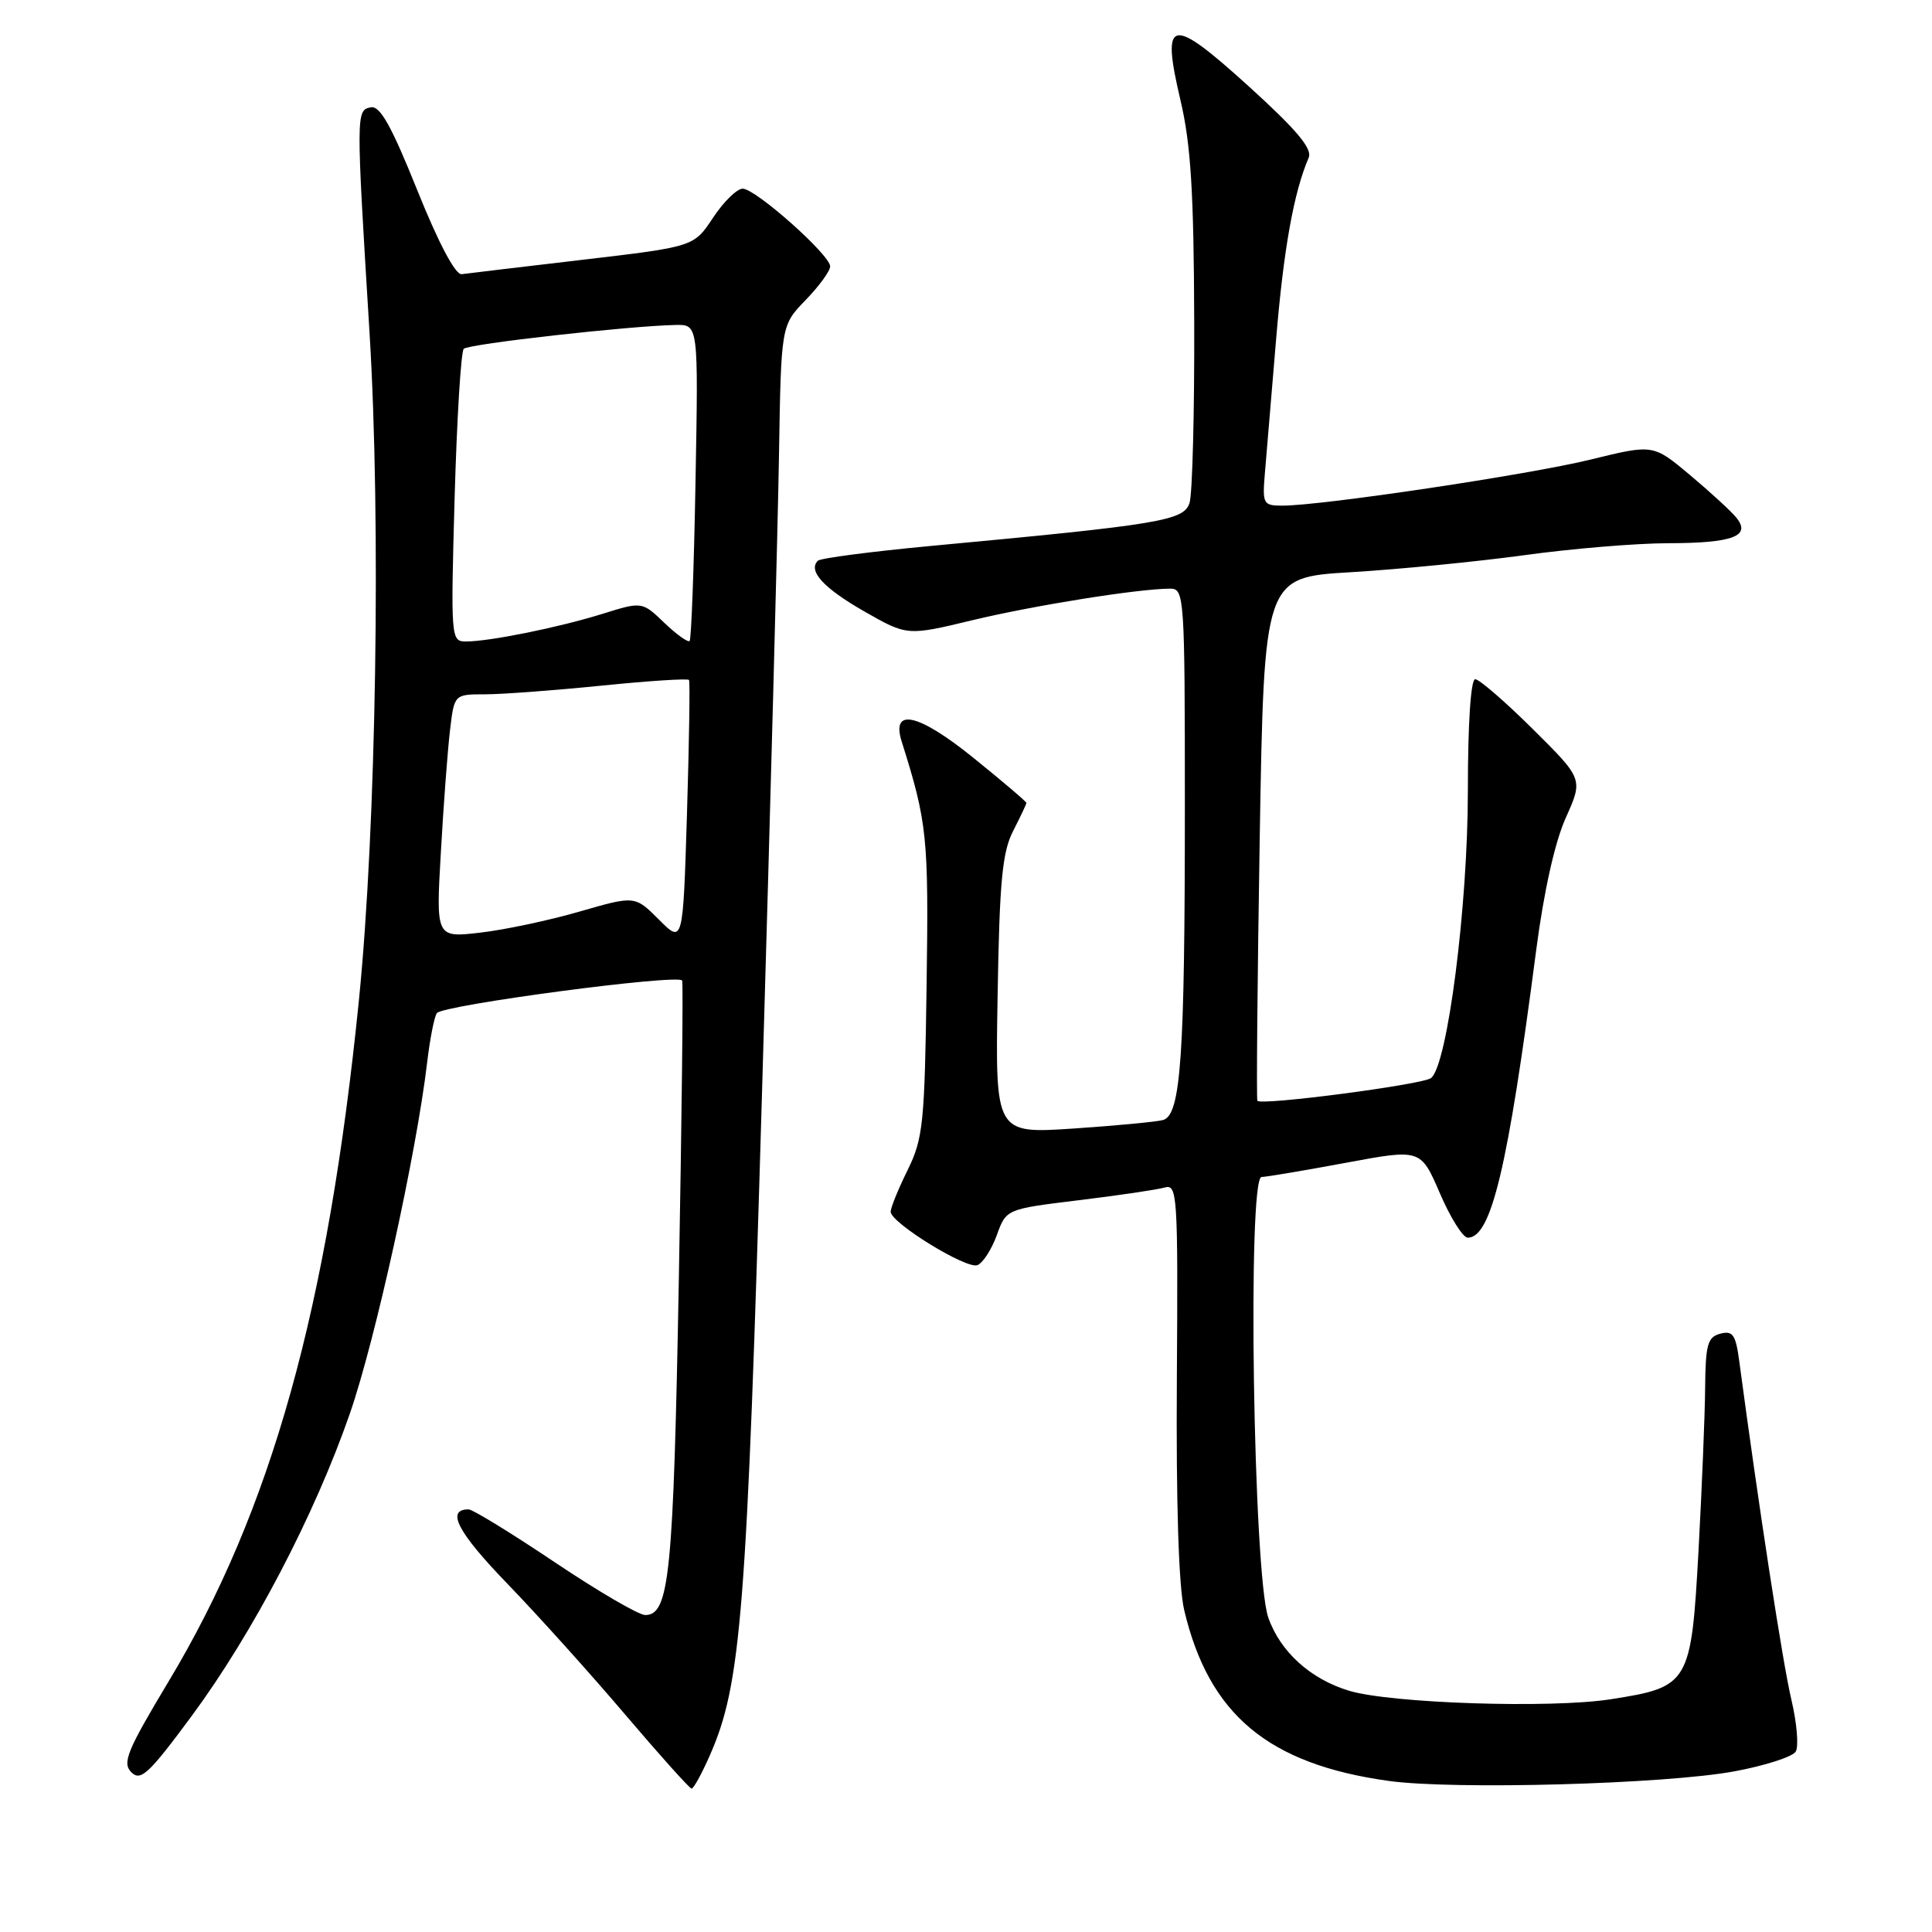 <?xml version="1.0" encoding="UTF-8" standalone="no"?>
<!DOCTYPE svg PUBLIC "-//W3C//DTD SVG 1.1//EN" "http://www.w3.org/Graphics/SVG/1.1/DTD/svg11.dtd" >
<svg xmlns="http://www.w3.org/2000/svg" xmlns:xlink="http://www.w3.org/1999/xlink" version="1.1" viewBox="0 0 256 256">
 <g >
 <path fill="currentColor"
d=" M 94.02 232.68 C 98.22 223.20 98.95 213.98 100.98 144.50 C 102.06 107.65 103.07 69.76 103.22 60.31 C 103.50 43.11 103.50 43.11 106.75 39.76 C 108.54 37.91 110.00 35.91 110.00 35.30 C 110.00 33.78 100.12 25.00 98.41 25.00 C 97.65 25.00 95.88 26.73 94.48 28.85 C 91.94 32.69 91.94 32.69 77.22 34.42 C 69.12 35.37 61.90 36.23 61.17 36.33 C 60.34 36.43 58.10 32.20 55.29 25.20 C 51.85 16.65 50.36 13.98 49.13 14.22 C 47.18 14.61 47.17 14.86 48.96 44.00 C 50.50 69.10 49.86 109.61 47.56 132.52 C 43.45 173.33 35.98 200.10 22.34 222.80 C 16.83 231.98 16.17 233.59 17.40 234.83 C 18.64 236.07 19.71 235.07 25.39 227.39 C 33.51 216.40 41.71 200.72 46.37 187.27 C 49.74 177.55 55.18 152.81 56.60 140.78 C 56.96 137.72 57.53 134.78 57.88 134.25 C 58.56 133.18 89.94 129.02 90.39 129.93 C 90.54 130.25 90.34 148.05 89.95 169.50 C 89.23 208.71 88.70 214.00 85.49 214.00 C 84.63 214.00 79.24 210.85 73.50 207.00 C 67.76 203.15 62.63 200.00 62.09 200.00 C 59.06 200.00 60.61 203.00 67.20 209.82 C 71.28 214.04 78.34 221.89 82.89 227.25 C 87.45 232.61 91.39 237.00 91.64 237.00 C 91.90 237.00 92.97 235.06 94.02 232.68 Z  M 229.83 234.71 C 233.87 233.96 237.51 232.79 237.94 232.10 C 238.36 231.42 238.10 228.30 237.36 225.18 C 236.24 220.49 233.02 199.55 230.46 180.36 C 229.99 176.85 229.61 176.29 227.95 176.72 C 226.27 177.16 225.99 178.15 225.94 183.87 C 225.91 187.51 225.51 197.18 225.07 205.34 C 224.09 223.13 223.86 223.53 213.43 225.16 C 205.51 226.40 184.35 225.71 178.78 224.04 C 173.65 222.50 169.63 218.86 168.05 214.32 C 166.07 208.65 165.27 156.02 167.16 155.96 C 167.89 155.93 172.94 155.08 178.37 154.07 C 188.25 152.23 188.25 152.23 190.79 158.11 C 192.18 161.35 193.85 164.00 194.48 164.00 C 197.60 164.00 199.79 154.81 203.54 126.00 C 204.57 118.10 206.02 111.61 207.47 108.37 C 209.78 103.23 209.78 103.23 203.12 96.62 C 199.45 92.98 196.01 90.00 195.47 90.00 C 194.89 90.00 194.50 95.84 194.50 104.75 C 194.50 120.09 191.80 141.14 189.62 142.85 C 188.49 143.72 167.11 146.52 166.61 145.86 C 166.47 145.66 166.61 129.97 166.92 111.00 C 167.50 76.50 167.50 76.50 179.00 75.82 C 185.32 75.44 195.65 74.43 201.94 73.57 C 208.23 72.70 216.78 71.99 220.94 71.98 C 229.65 71.97 232.11 71.04 230.04 68.55 C 229.30 67.66 226.53 65.12 223.88 62.90 C 219.05 58.86 219.05 58.86 210.78 60.89 C 202.65 62.89 175.16 67.00 169.92 67.00 C 167.39 67.00 167.26 66.78 167.60 62.75 C 167.80 60.41 168.46 52.47 169.08 45.09 C 170.08 33.01 171.43 25.48 173.41 20.89 C 173.92 19.71 171.81 17.20 165.51 11.48 C 155.06 2.00 153.82 2.25 156.43 13.33 C 157.79 19.12 158.19 25.50 158.24 42.62 C 158.28 54.65 158.00 65.46 157.62 66.64 C 156.87 68.99 153.84 69.50 123.24 72.35 C 115.40 73.09 108.71 73.96 108.37 74.30 C 107.03 75.64 109.11 77.92 114.53 81.02 C 120.21 84.26 120.21 84.26 128.85 82.18 C 137.06 80.21 150.90 78.00 155.07 78.00 C 156.93 78.00 157.00 79.03 157.00 106.85 C 157.00 140.10 156.47 147.74 154.11 148.41 C 153.22 148.65 147.86 149.16 142.19 149.54 C 131.87 150.22 131.87 150.22 132.19 131.86 C 132.44 116.77 132.81 112.89 134.25 110.10 C 135.21 108.22 136.00 106.56 136.00 106.39 C 136.00 106.22 132.85 103.54 129.00 100.43 C 121.70 94.53 118.04 93.70 119.48 98.26 C 122.87 109.03 123.06 110.87 122.78 130.50 C 122.52 148.90 122.32 150.87 120.25 155.07 C 119.01 157.58 118.01 160.05 118.02 160.57 C 118.05 162.04 128.05 168.20 129.51 167.64 C 130.23 167.36 131.39 165.57 132.08 163.67 C 133.33 160.21 133.33 160.21 142.91 159.04 C 148.19 158.40 153.31 157.64 154.30 157.36 C 156.01 156.86 156.10 158.19 155.94 182.67 C 155.83 199.15 156.18 210.25 156.91 213.34 C 160.18 227.19 168.04 233.76 184.00 235.98 C 192.68 237.18 220.68 236.41 229.83 234.71 Z  M 87.32 121.86 C 84.13 118.67 84.13 118.67 76.82 120.78 C 72.79 121.95 66.86 123.21 63.63 123.58 C 57.76 124.26 57.76 124.26 58.42 112.88 C 58.77 106.62 59.32 99.36 59.63 96.75 C 60.19 92.00 60.19 92.00 64.29 92.00 C 66.54 92.00 73.48 91.48 79.71 90.85 C 85.94 90.22 91.15 89.88 91.30 90.10 C 91.44 90.32 91.32 98.27 91.03 107.77 C 90.50 125.05 90.50 125.05 87.32 121.86 Z  M 60.24 65.94 C 60.54 55.46 61.08 46.58 61.45 46.22 C 62.09 45.57 83.38 43.18 89.52 43.06 C 92.54 43.00 92.54 43.00 92.16 63.75 C 91.96 75.16 91.60 84.69 91.38 84.93 C 91.16 85.16 89.65 84.08 88.03 82.53 C 85.08 79.70 85.08 79.70 79.79 81.35 C 73.97 83.16 64.85 85.00 61.72 85.00 C 59.75 85.00 59.72 84.55 60.24 65.94 Z "/>
</g>
</svg>